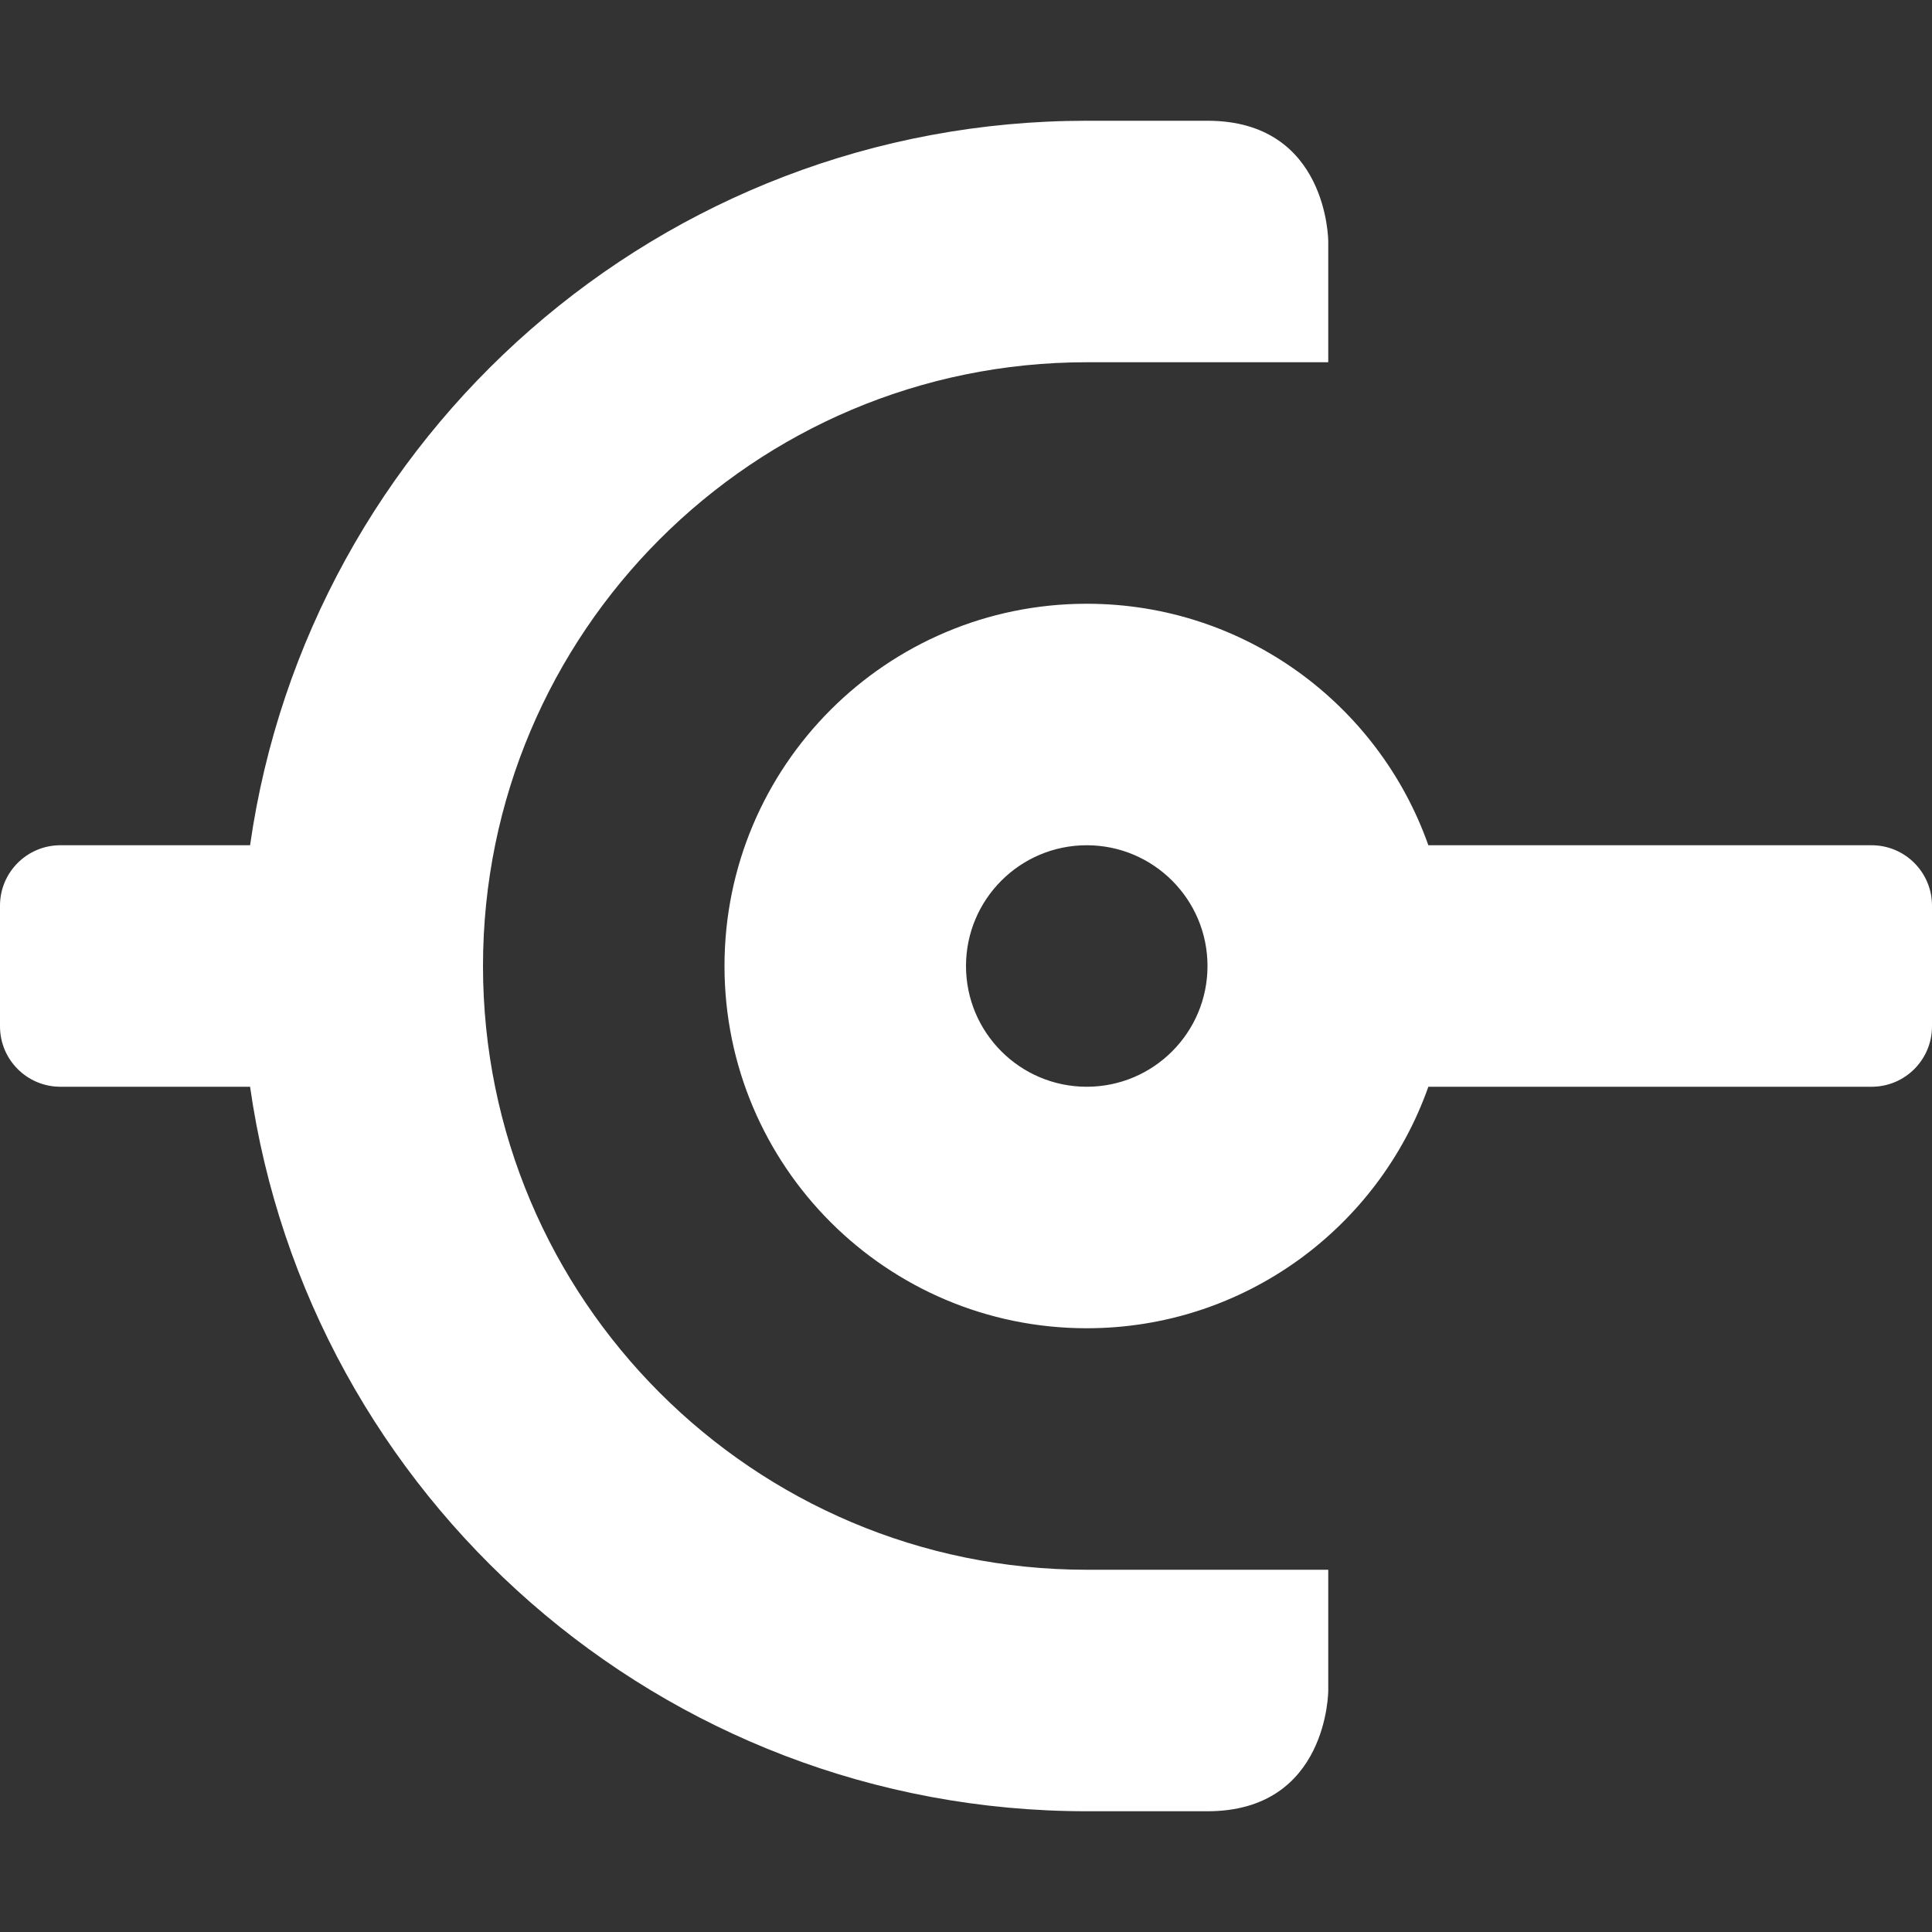 <svg width="16" height="16" viewBox="0 0 16 16" fill="none" xmlns="http://www.w3.org/2000/svg">
<rect x="0" y="0" width="16" height="16" fill="#333333" stroke="none"/>
<path fill-rule="evenodd" clip-rule="evenodd" d="M10 1H9C5.474 1 2.556 3.608 2.071 7H0.5C0.224 7 0 7.224 0 7.5V8.5C0 8.776 0.224 9 0.5 9H2.071C2.556 12.392 5.474 15 9 15H10C11 15 11 14 11 14V13H9C6.239 13 4 10.761 4 8C4 5.239 6.239 3 9 3H11V2C11 2 11 1 10 1ZM11.829 9C11.418 10.165 10.306 11 9 11C7.343 11 6 9.657 6 8C6 6.343 7.343 5 9 5C10.306 5 11.418 5.835 11.829 7H15.5C15.776 7 16 7.224 16 7.5V8.5C16 8.776 15.776 9 15.5 9H11.829ZM10 8C10 8.552 9.552 9 9 9C8.448 9 8 8.552 8 8C8 7.448 8.448 7 9 7C9.552 7 10 7.448 10 8Z" fill="white"/>
</svg>

